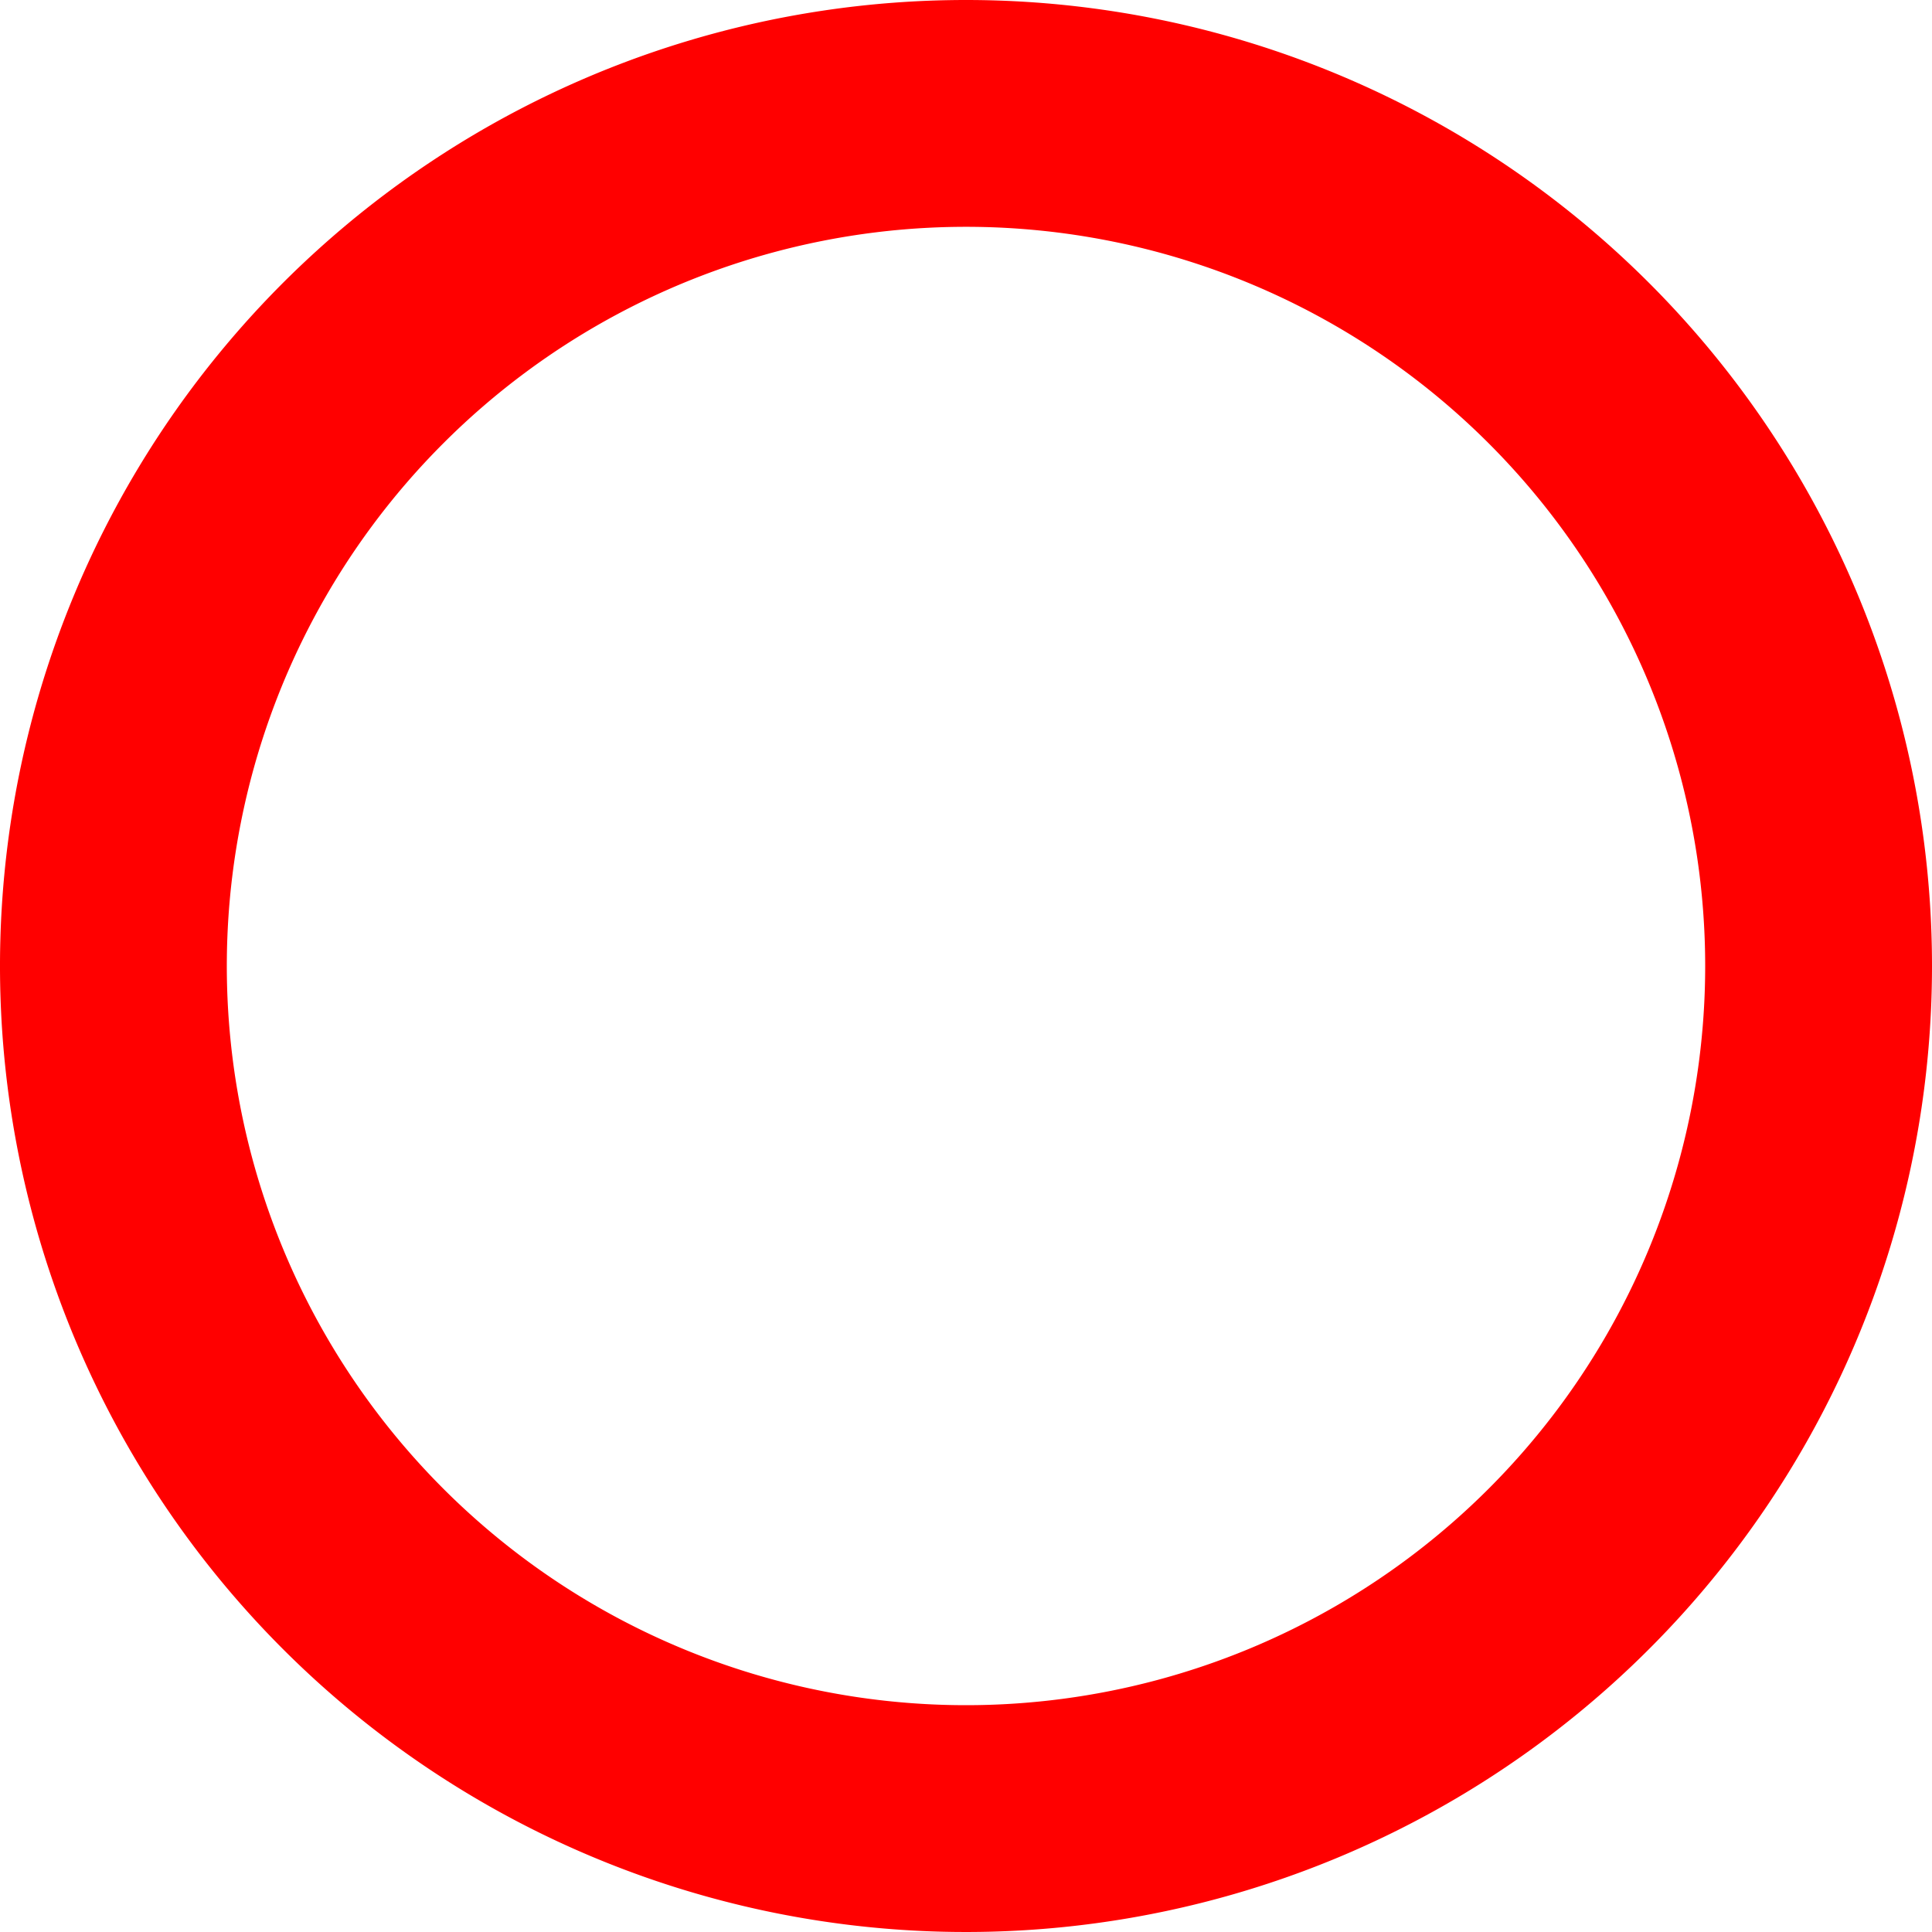 <svg xmlns="http://www.w3.org/2000/svg" viewBox="0 0 300 300"><defs><style>.cls-1{fill:red;}</style></defs><title>thicker-100</title><g id="Calque_2" data-name="Calque 2"><g id="thicker"><path class="cls-1" d="M150,0A150,150,0,1,0,300,150,150,150,0,0,0,150,0Zm0,264.78A114.78,114.78,0,1,1,264.78,150,114.78,114.78,0,0,1,150,264.78Z"/></g></g></svg>
